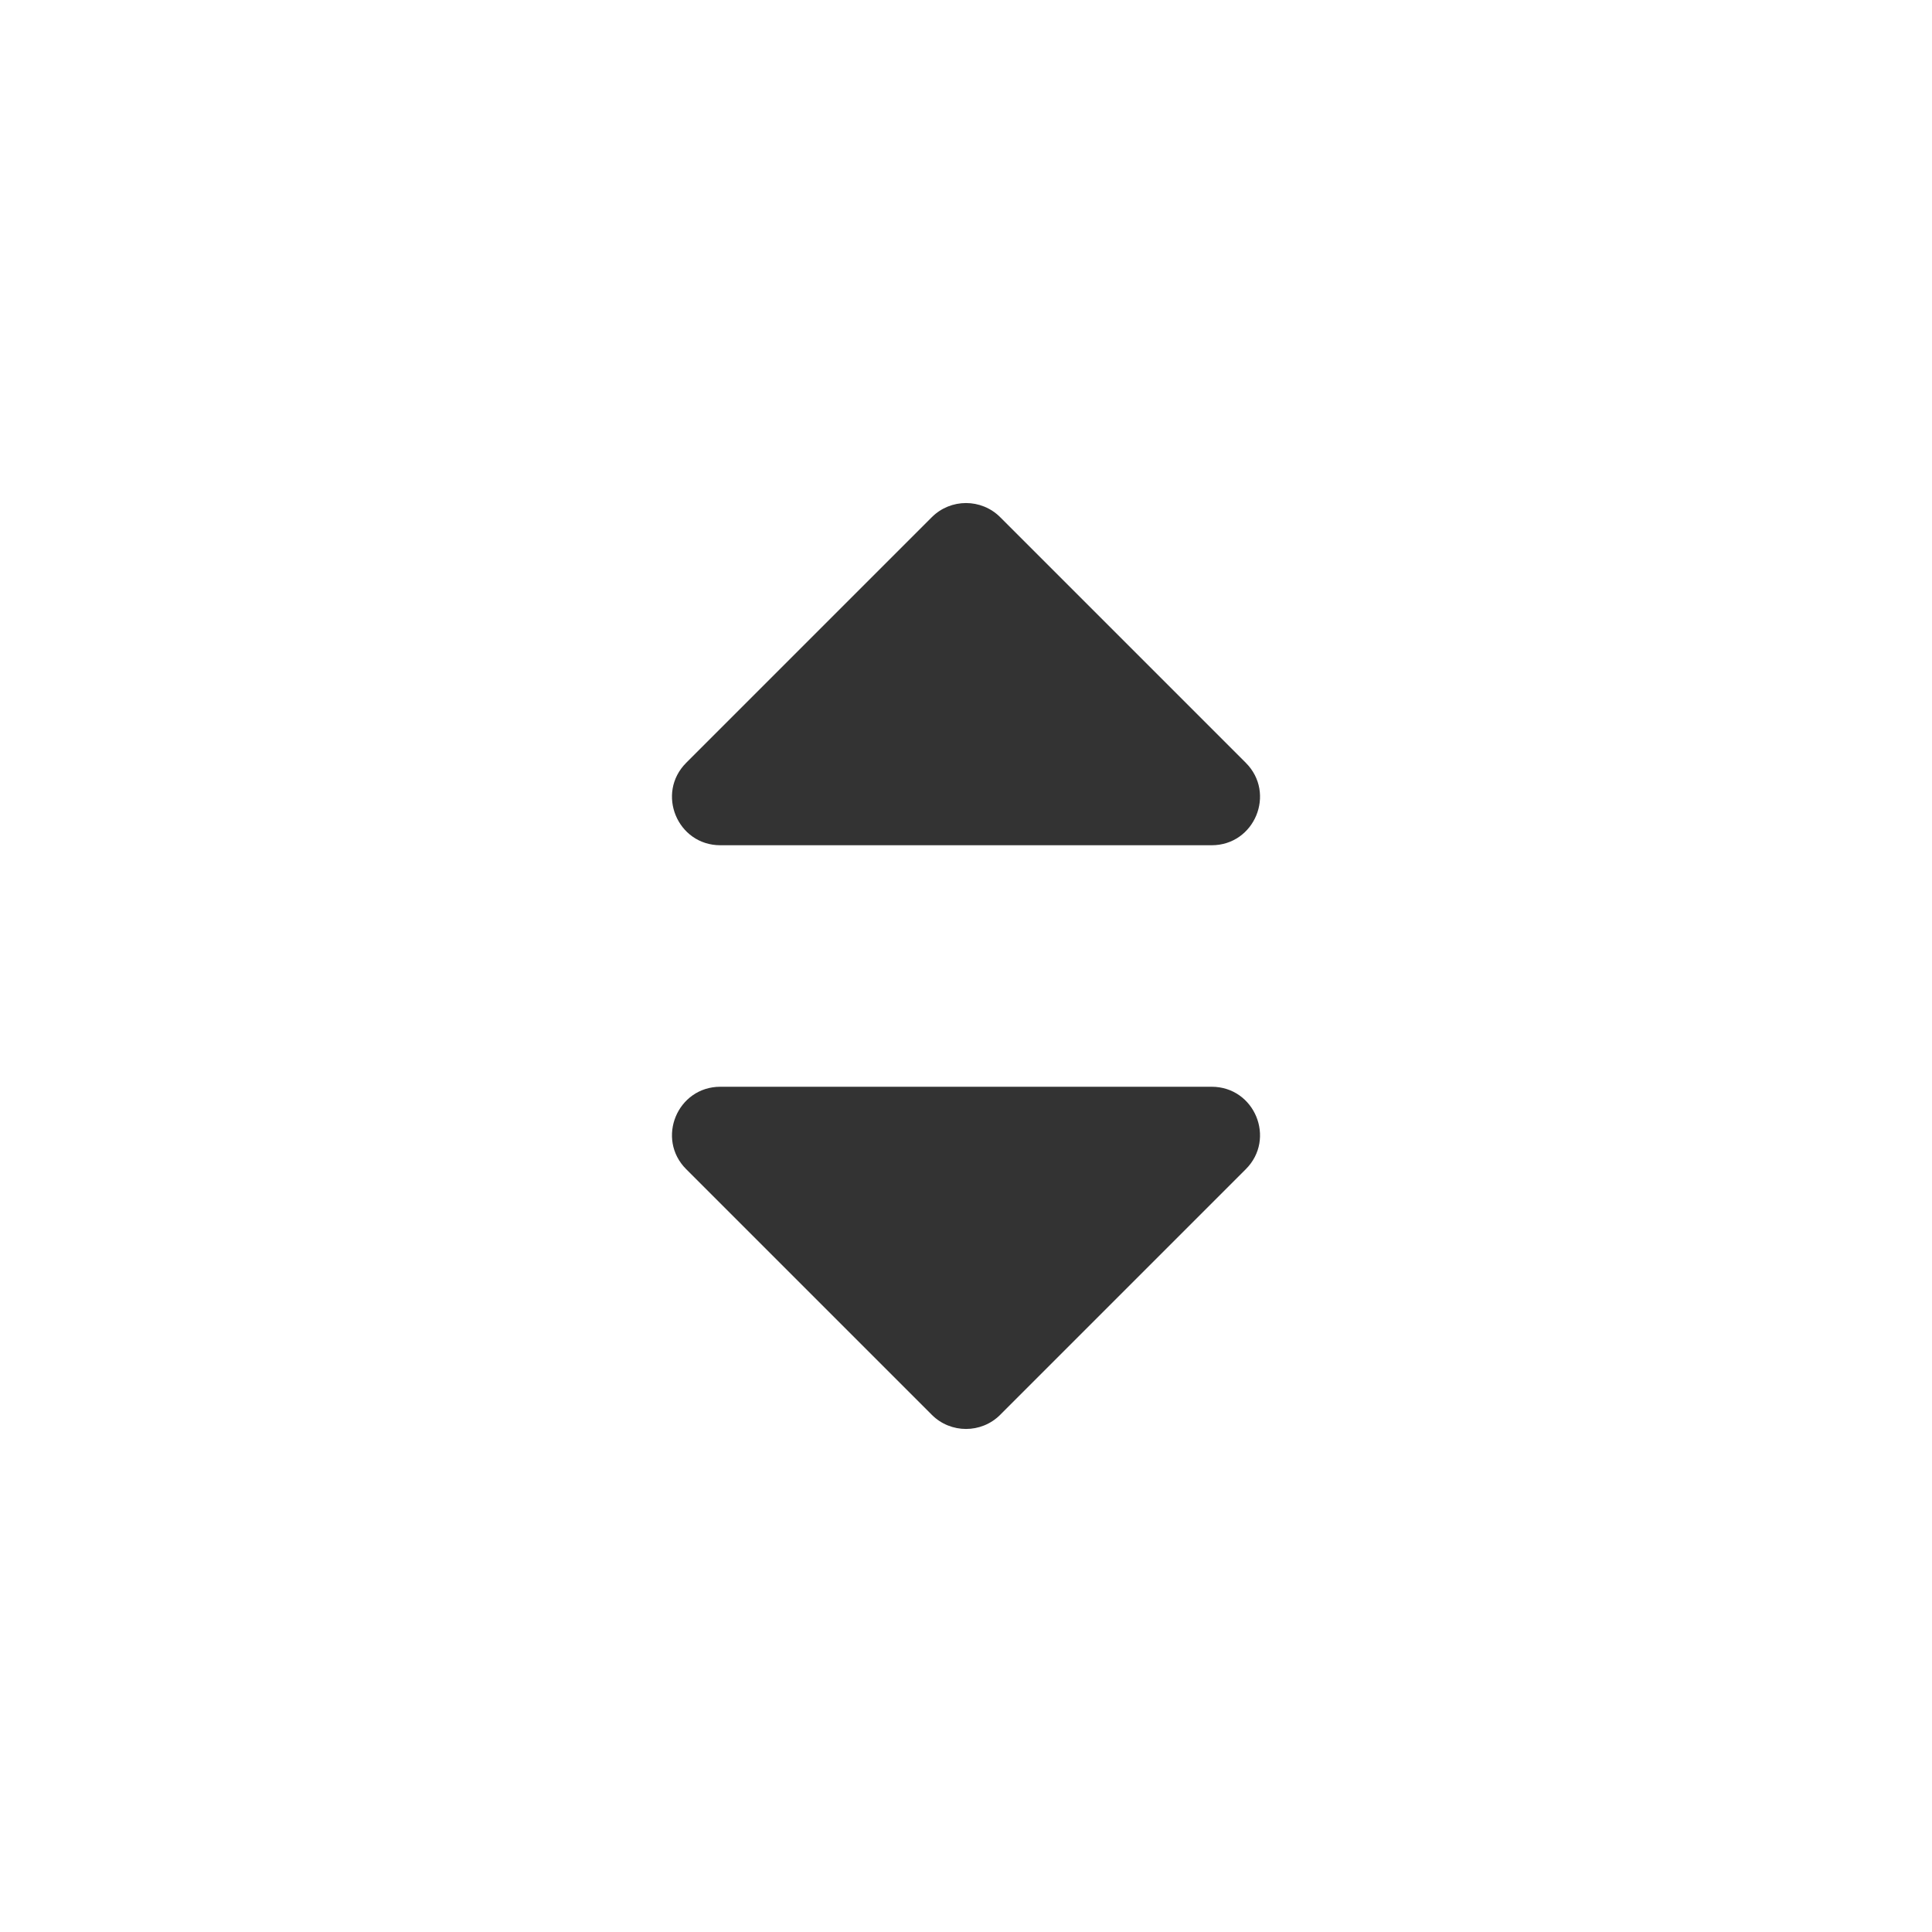<svg width="16" height="16" viewBox="0 0 16 16" fill="none" xmlns="http://www.w3.org/2000/svg">
<path d="M8.283 4.283L10.317 6.317C10.569 6.569 10.391 7 10.034 7H5.966C5.609 7 5.431 6.569 5.683 6.317L7.717 4.283C7.873 4.127 8.127 4.127 8.283 4.283Z" fill="#333333"/>
<path d="M8.283 11.717L10.317 9.683C10.569 9.431 10.391 9 10.034 9H5.966C5.609 9 5.431 9.431 5.683 9.683L7.717 11.717C7.873 11.873 8.127 11.873 8.283 11.717Z" fill="#333333"/>
</svg>
